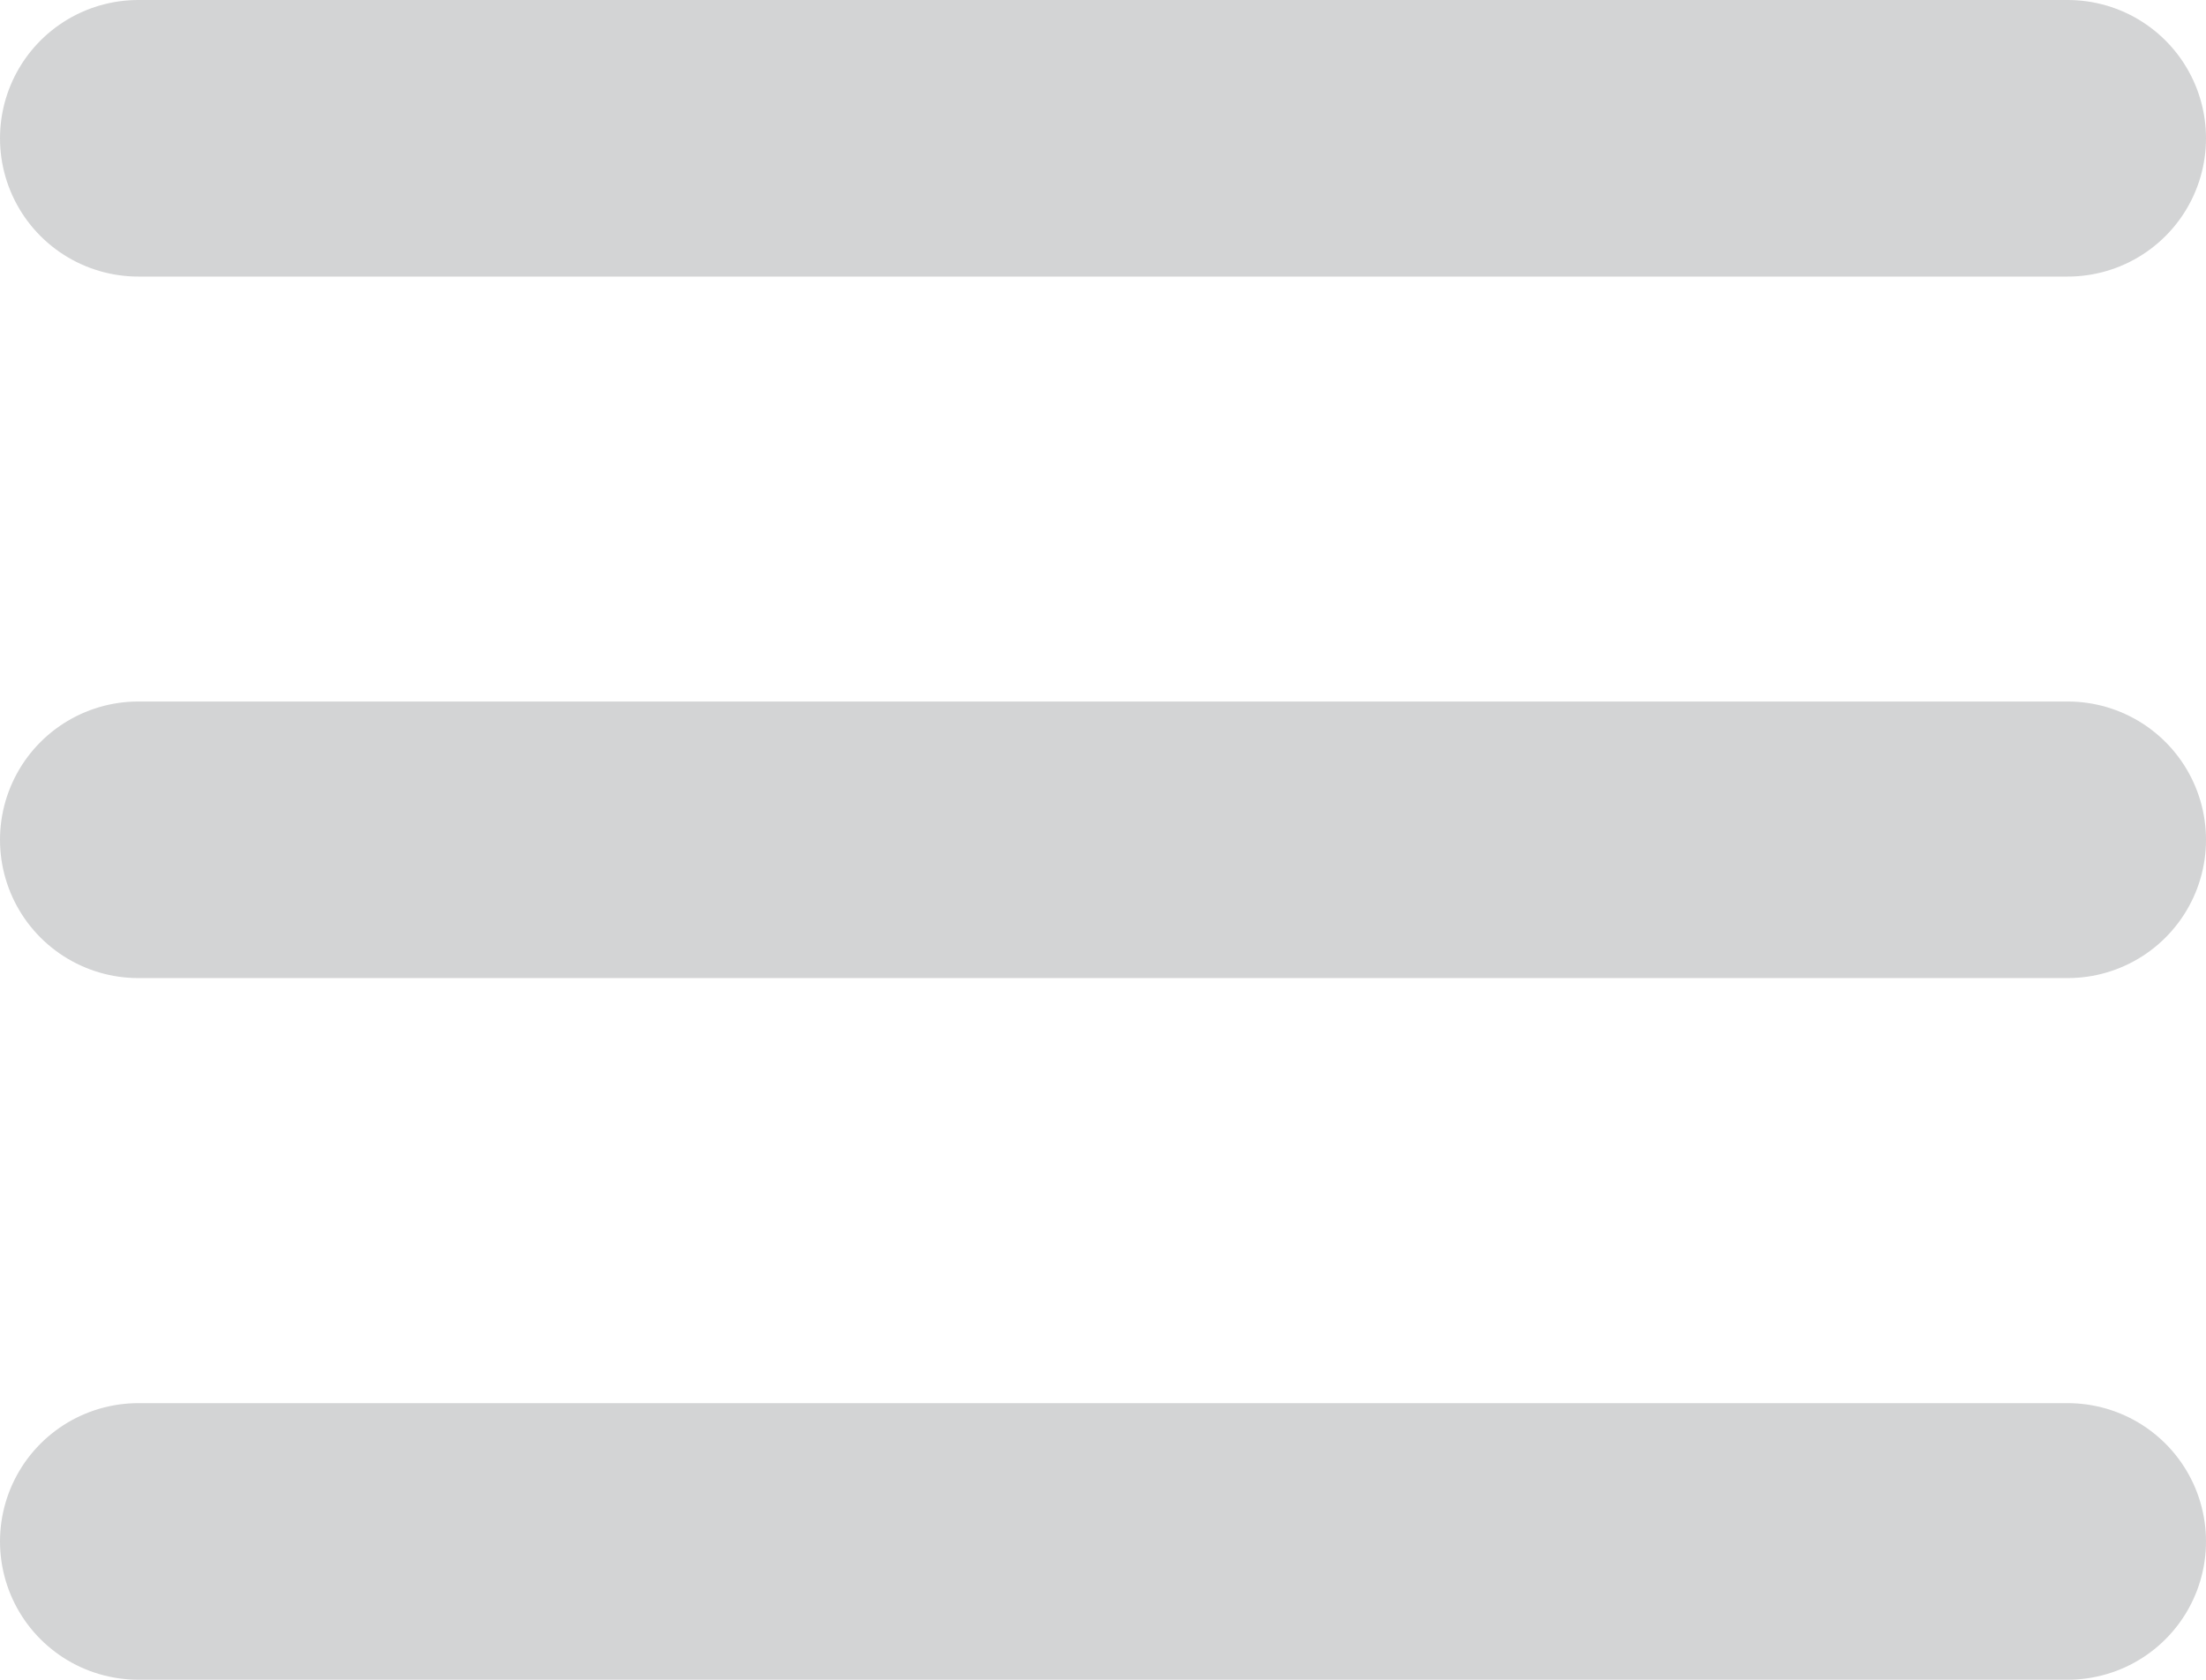 <svg xmlns="http://www.w3.org/2000/svg" width="15.952" height="12.147" viewBox="0 0 15.952 12.147">
  <path id="Vector" d="M0,10.147H13.952M0,5.074H13.952M0,0H13.952" transform="translate(14.952 11.147) rotate(180)" fill="none" stroke="#3e4347" stroke-linecap="round" stroke-linejoin="round" stroke-width="2" opacity="0.23"/>
</svg>
